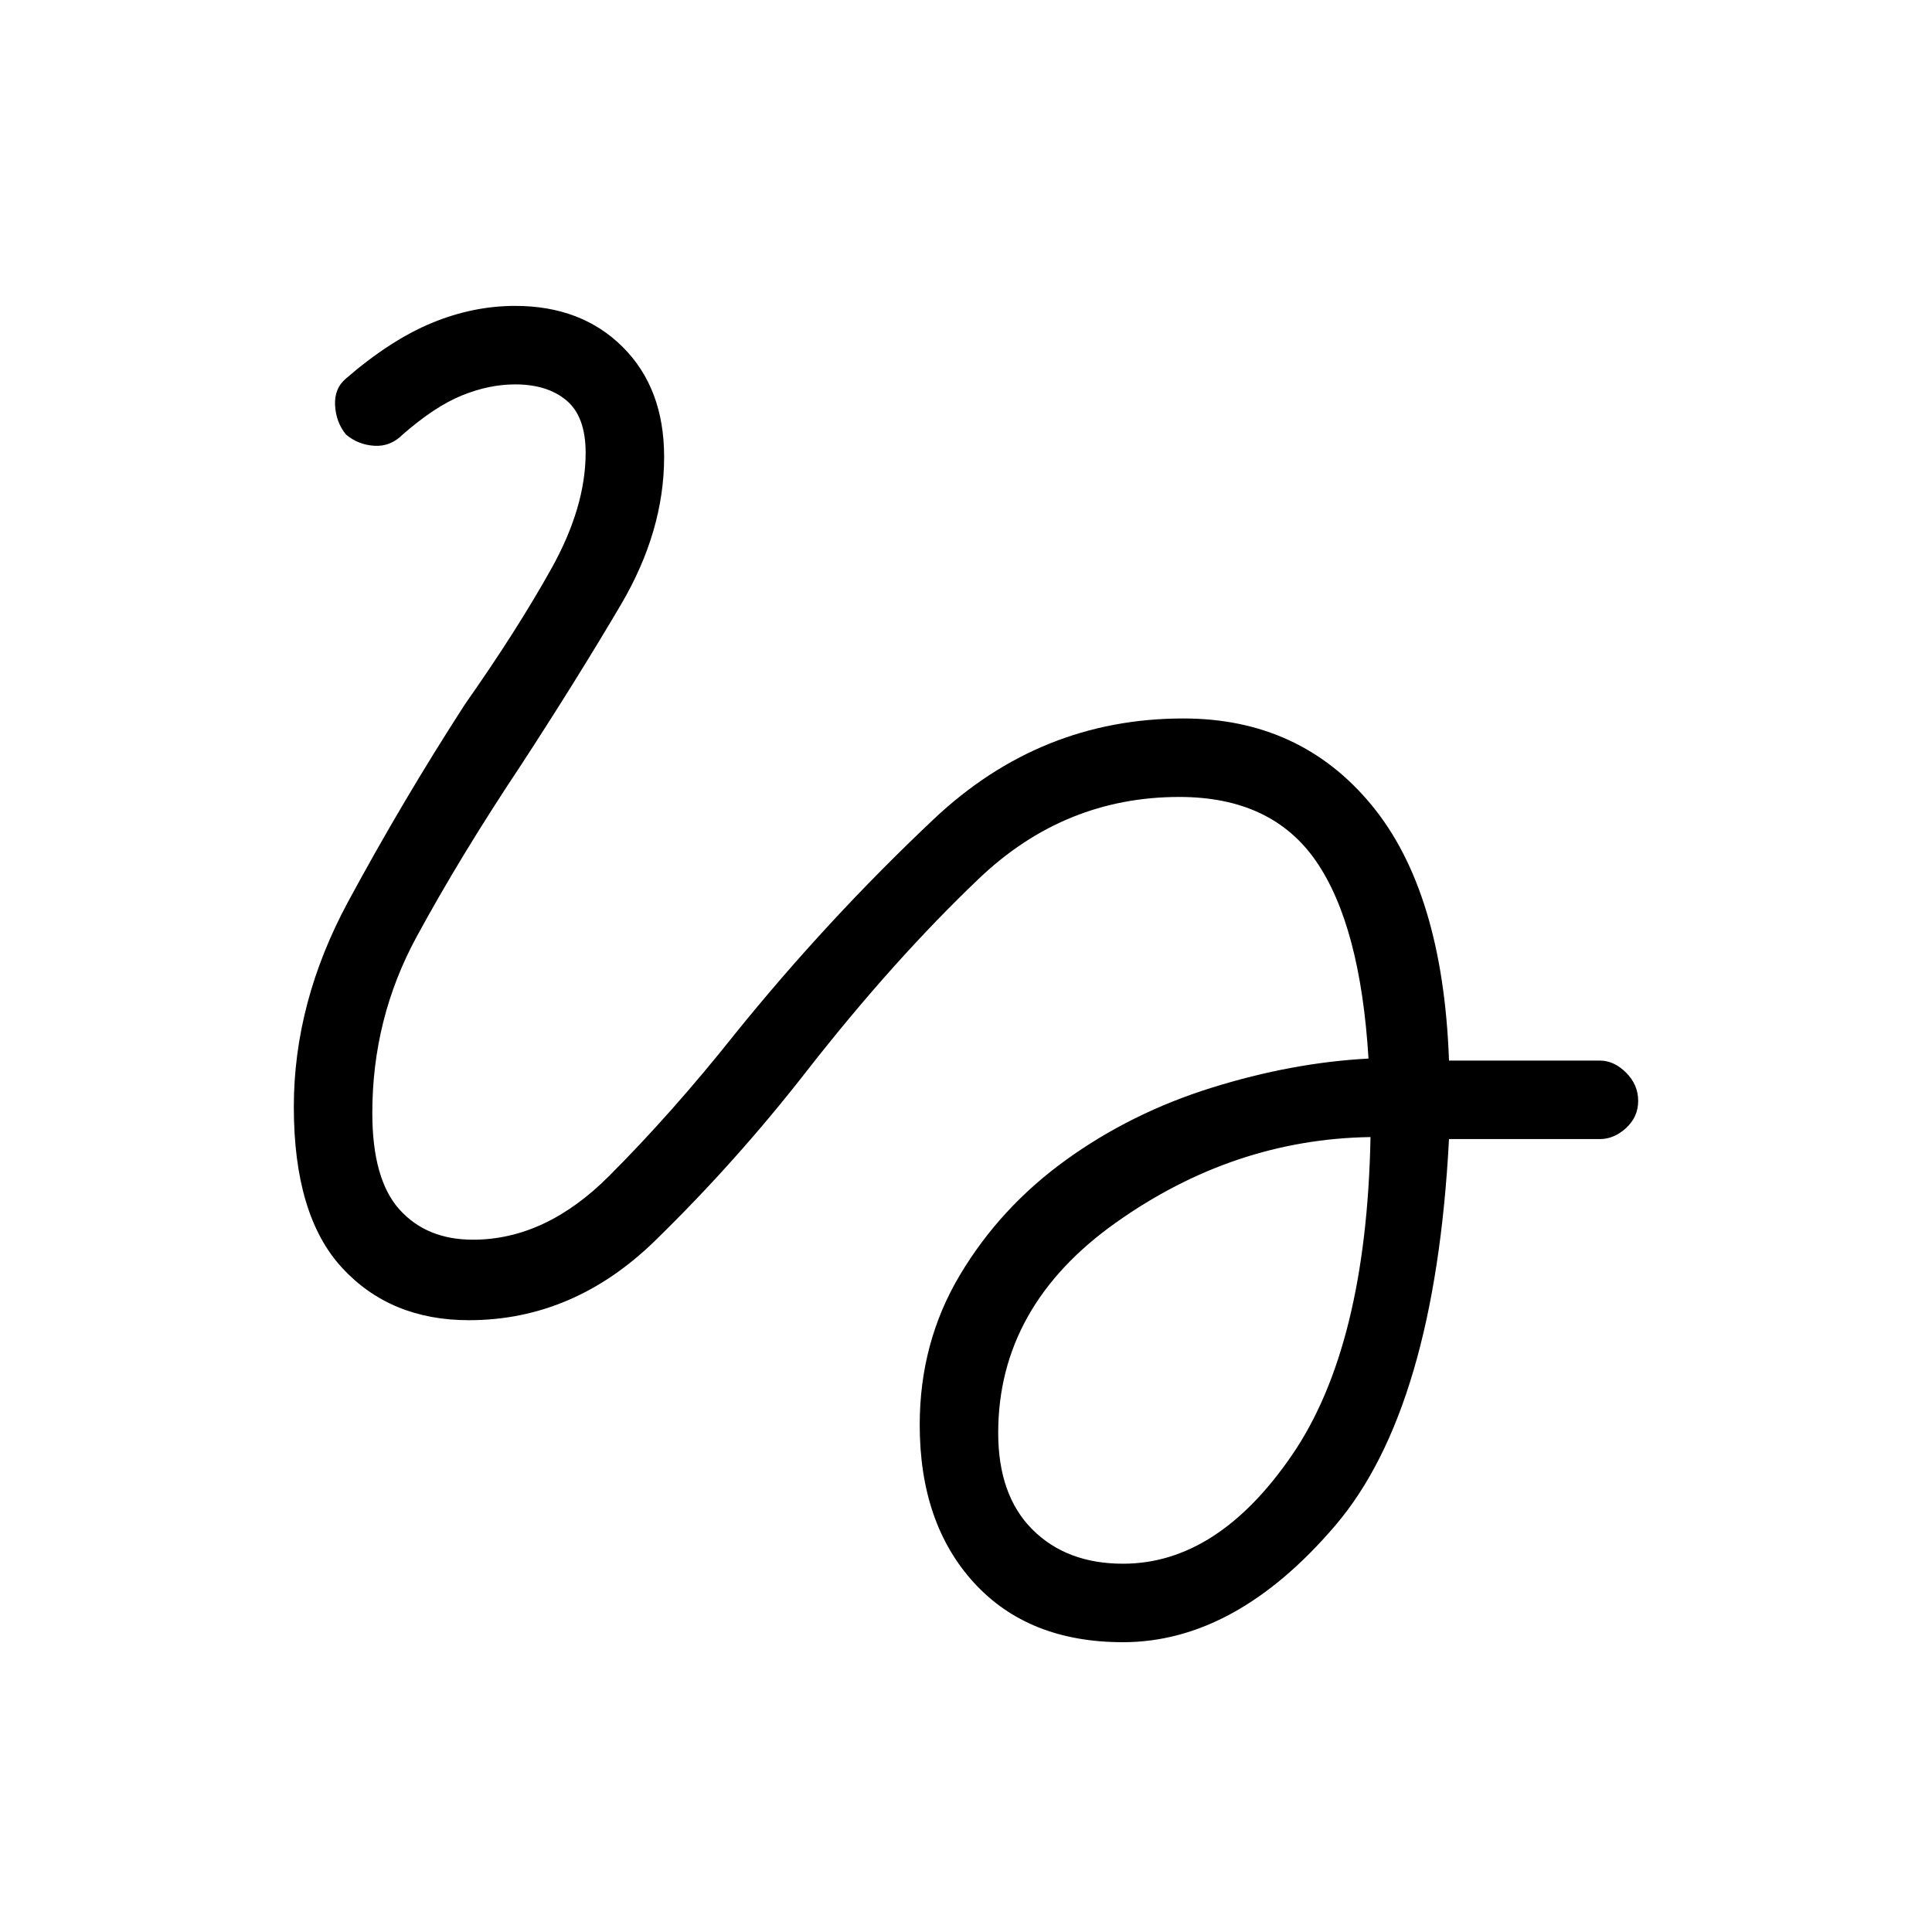 <svg xmlns="http://www.w3.org/2000/svg" width="48" height="48" viewBox="0 96 960 960"><path d="M558 912q-47 0-74-29.5T457 804q0-41 20-74.5t52.5-57q32.5-23.5 72.5-36t78-14.5q-4-66-26-98t-68-32q-57 0-99.5 40.5T401 628q-35 45-75.5 84.5T233 752q-39 0-63-26t-24-80q0-52 27-102t58-98q26-37 43-67.5t17-57.5q0-18-9.5-26t-25.5-8q-13 0-26.5 5.5T200 312q-6 6-14 5.5t-14-5.5q-5-6-5.5-14.5T172 284q22-19 42.5-27.5T256 248q33 0 53.5 20.5T330 323q0 37-21.5 73.5T259 476q-30 45-52 85.5T185 649q0 33 13.5 48t36.5 15q36 0 67.5-31.5T365 610q46-57 99-107t124-50q58 0 93.5 43T720 623h75q7 0 13 6t6 14q0 8-6 13.5t-13 5.5h-75q-7 134-56.5 192T558 912Zm0-39q47 0 84-54t39-158q-68 1-126.5 42.5T496 808q0 31 17 48t45 17Z"/></svg>